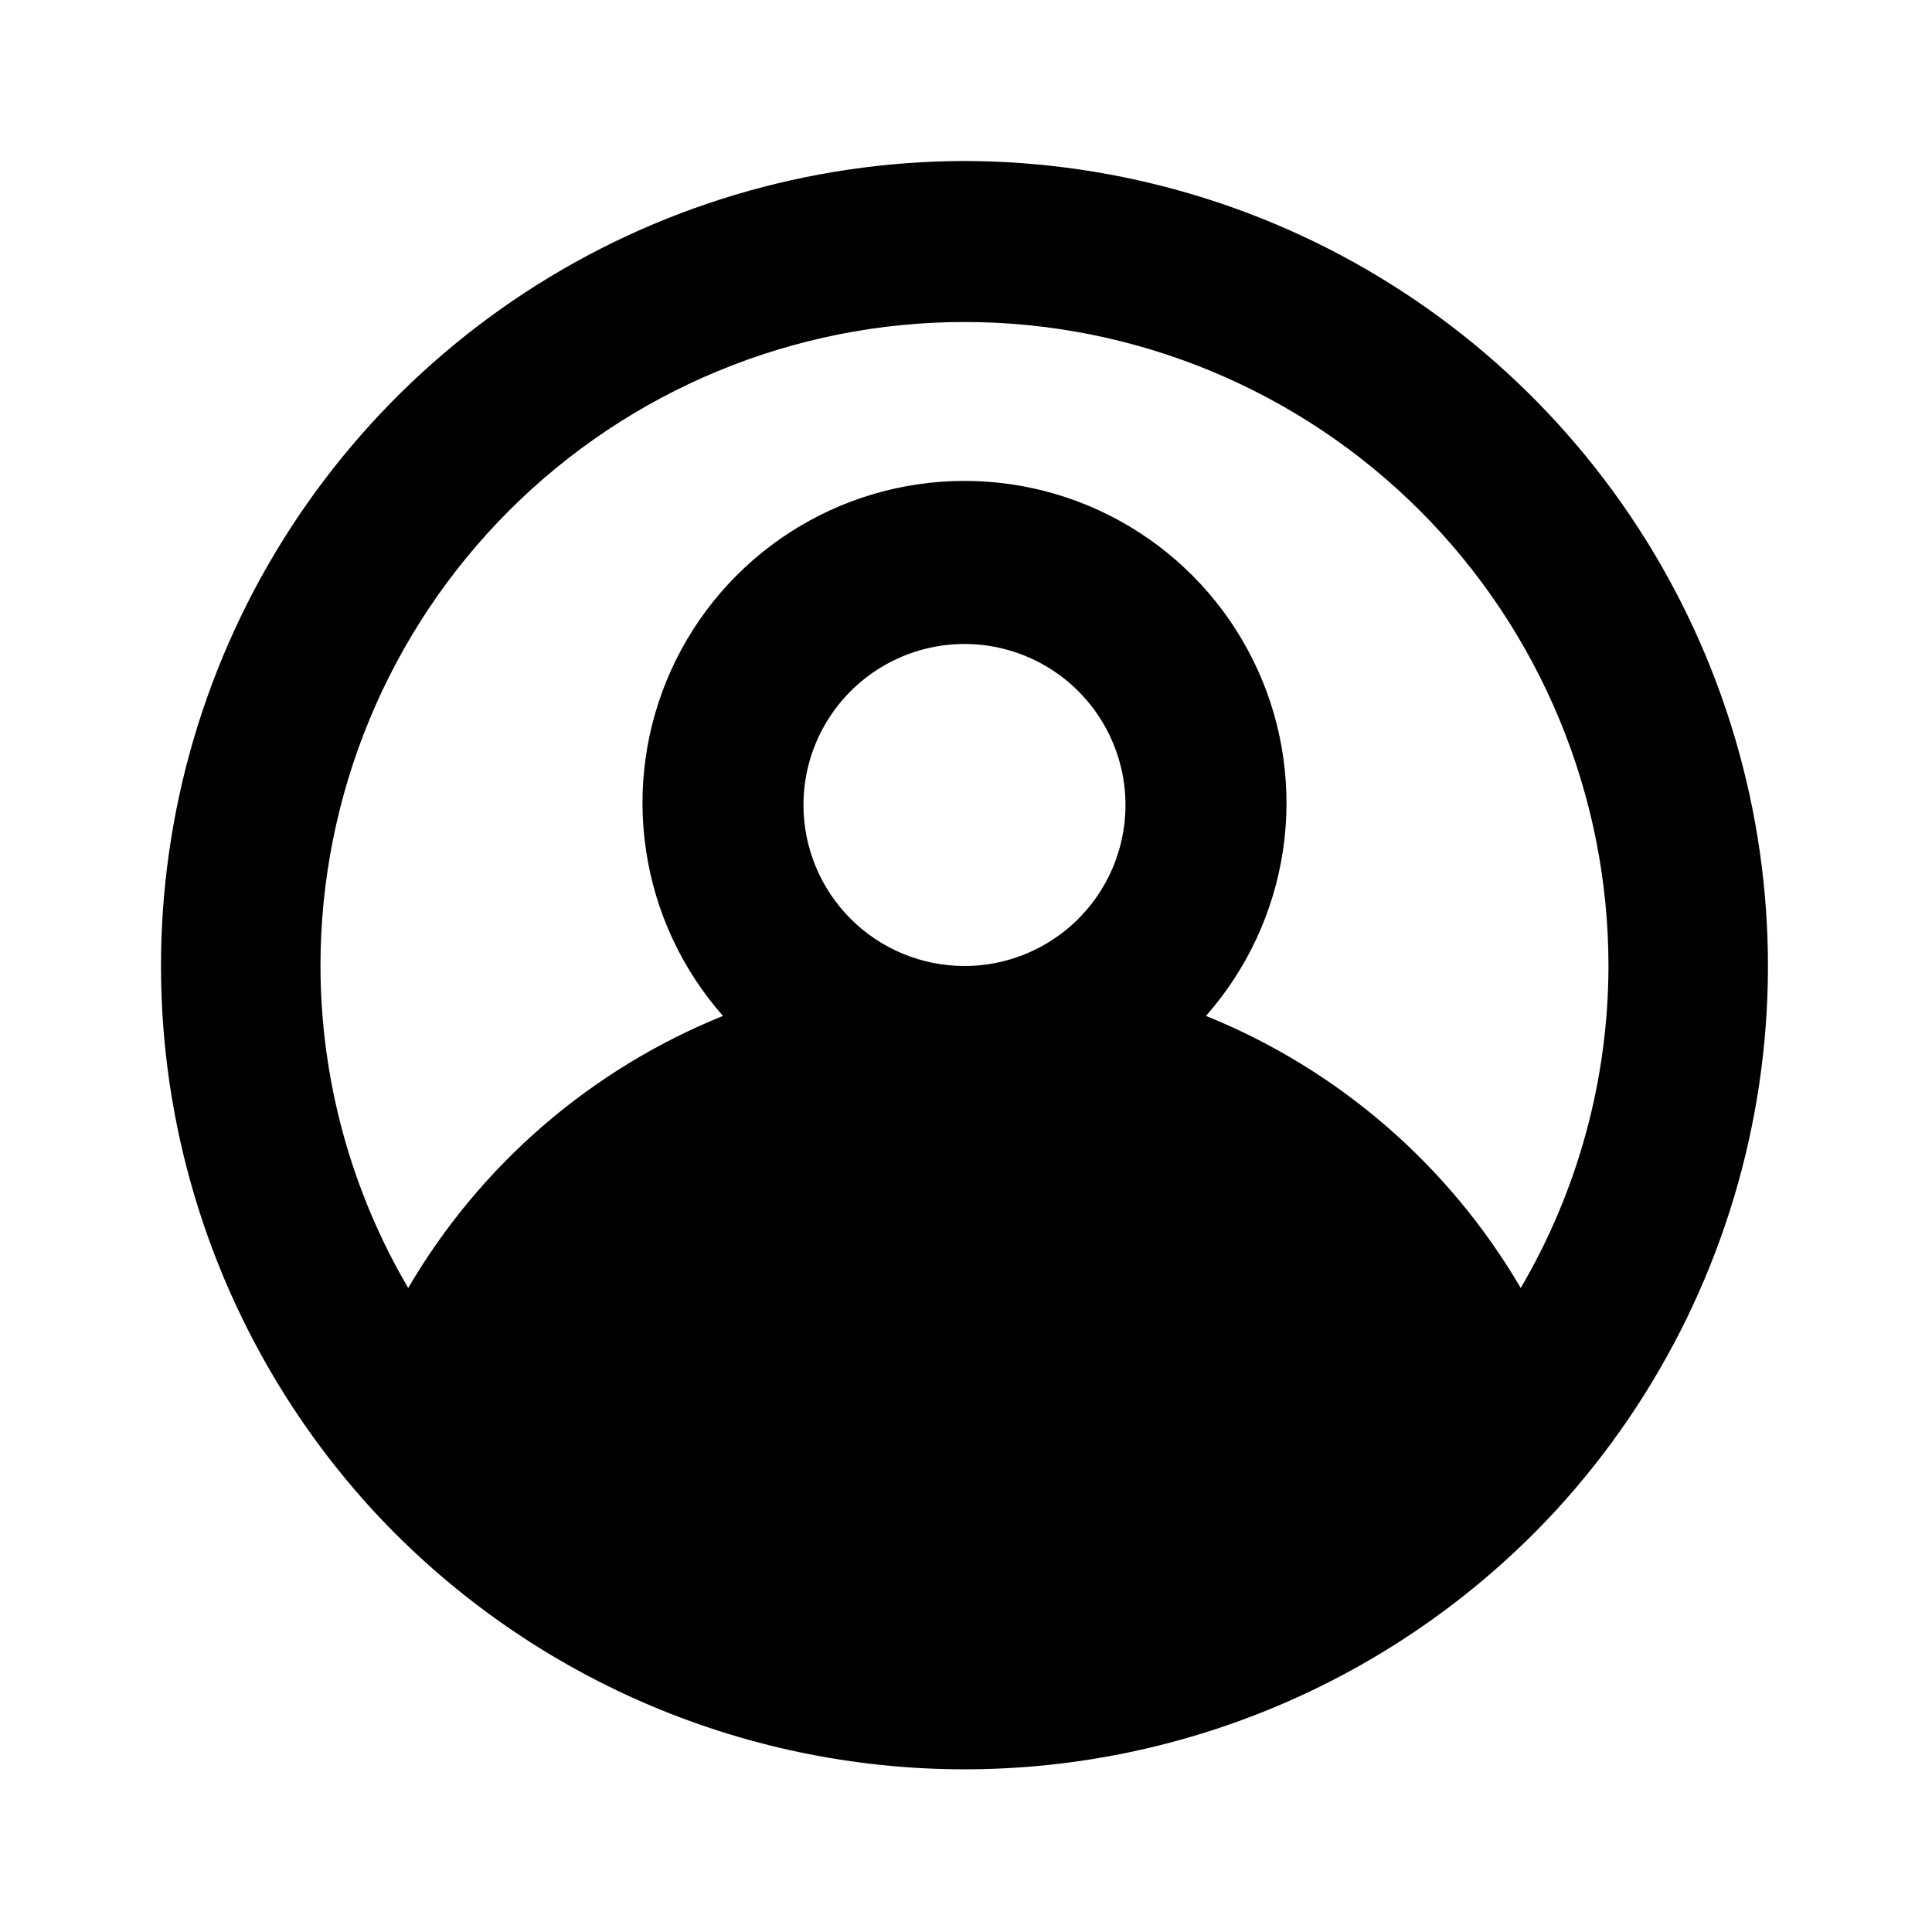 <svg width="24" height="24" viewBox="0 0 24 24" fill="none" xmlns="http://www.w3.org/2000/svg">
<path d="M11.981 2C10.041 2.004 8.145 2.571 6.522 3.634C4.9 4.696 3.621 6.208 2.842 7.984C2.063 9.76 1.817 11.724 2.135 13.638C2.453 15.551 3.32 17.331 4.631 18.76C5.567 19.775 6.704 20.585 7.969 21.139C9.234 21.693 10.6 21.979 11.981 21.979C13.362 21.979 14.728 21.693 15.993 21.139C17.258 20.585 18.395 19.775 19.331 18.76C20.642 17.331 21.509 15.551 21.827 13.638C22.145 11.724 21.899 9.76 21.12 7.984C20.341 6.208 19.062 4.696 17.44 3.634C15.817 2.571 13.921 2.004 11.981 2ZM9.981 10C9.981 9.604 10.098 9.218 10.318 8.889C10.538 8.56 10.85 8.304 11.216 8.152C11.581 8.001 11.983 7.961 12.371 8.038C12.759 8.116 13.116 8.306 13.395 8.586C13.675 8.865 13.865 9.222 13.943 9.61C14.02 9.998 13.98 10.4 13.829 10.765C13.677 11.131 13.421 11.443 13.092 11.663C12.763 11.883 12.377 12 11.981 12C11.451 12 10.942 11.789 10.567 11.414C10.192 11.039 9.981 10.53 9.981 10ZM18.891 16C17.997 14.472 16.622 13.283 14.981 12.62C15.49 12.043 15.822 11.331 15.937 10.569C16.051 9.808 15.944 9.03 15.627 8.329C15.31 7.627 14.798 7.032 14.151 6.614C13.504 6.196 12.751 5.974 11.981 5.974C11.211 5.974 10.458 6.196 9.811 6.614C9.164 7.032 8.652 7.627 8.335 8.329C8.019 9.03 7.911 9.808 8.026 10.569C8.14 11.331 8.472 12.043 8.981 12.62C7.34 13.283 5.964 14.472 5.071 16C4.359 14.787 3.983 13.406 3.981 12C3.981 9.878 4.824 7.843 6.324 6.343C7.824 4.843 9.859 4 11.981 4C14.103 4 16.138 4.843 17.638 6.343C19.138 7.843 19.981 9.878 19.981 12C19.979 13.406 19.603 14.787 18.891 16Z" fill="currentColor"/>
</svg>
